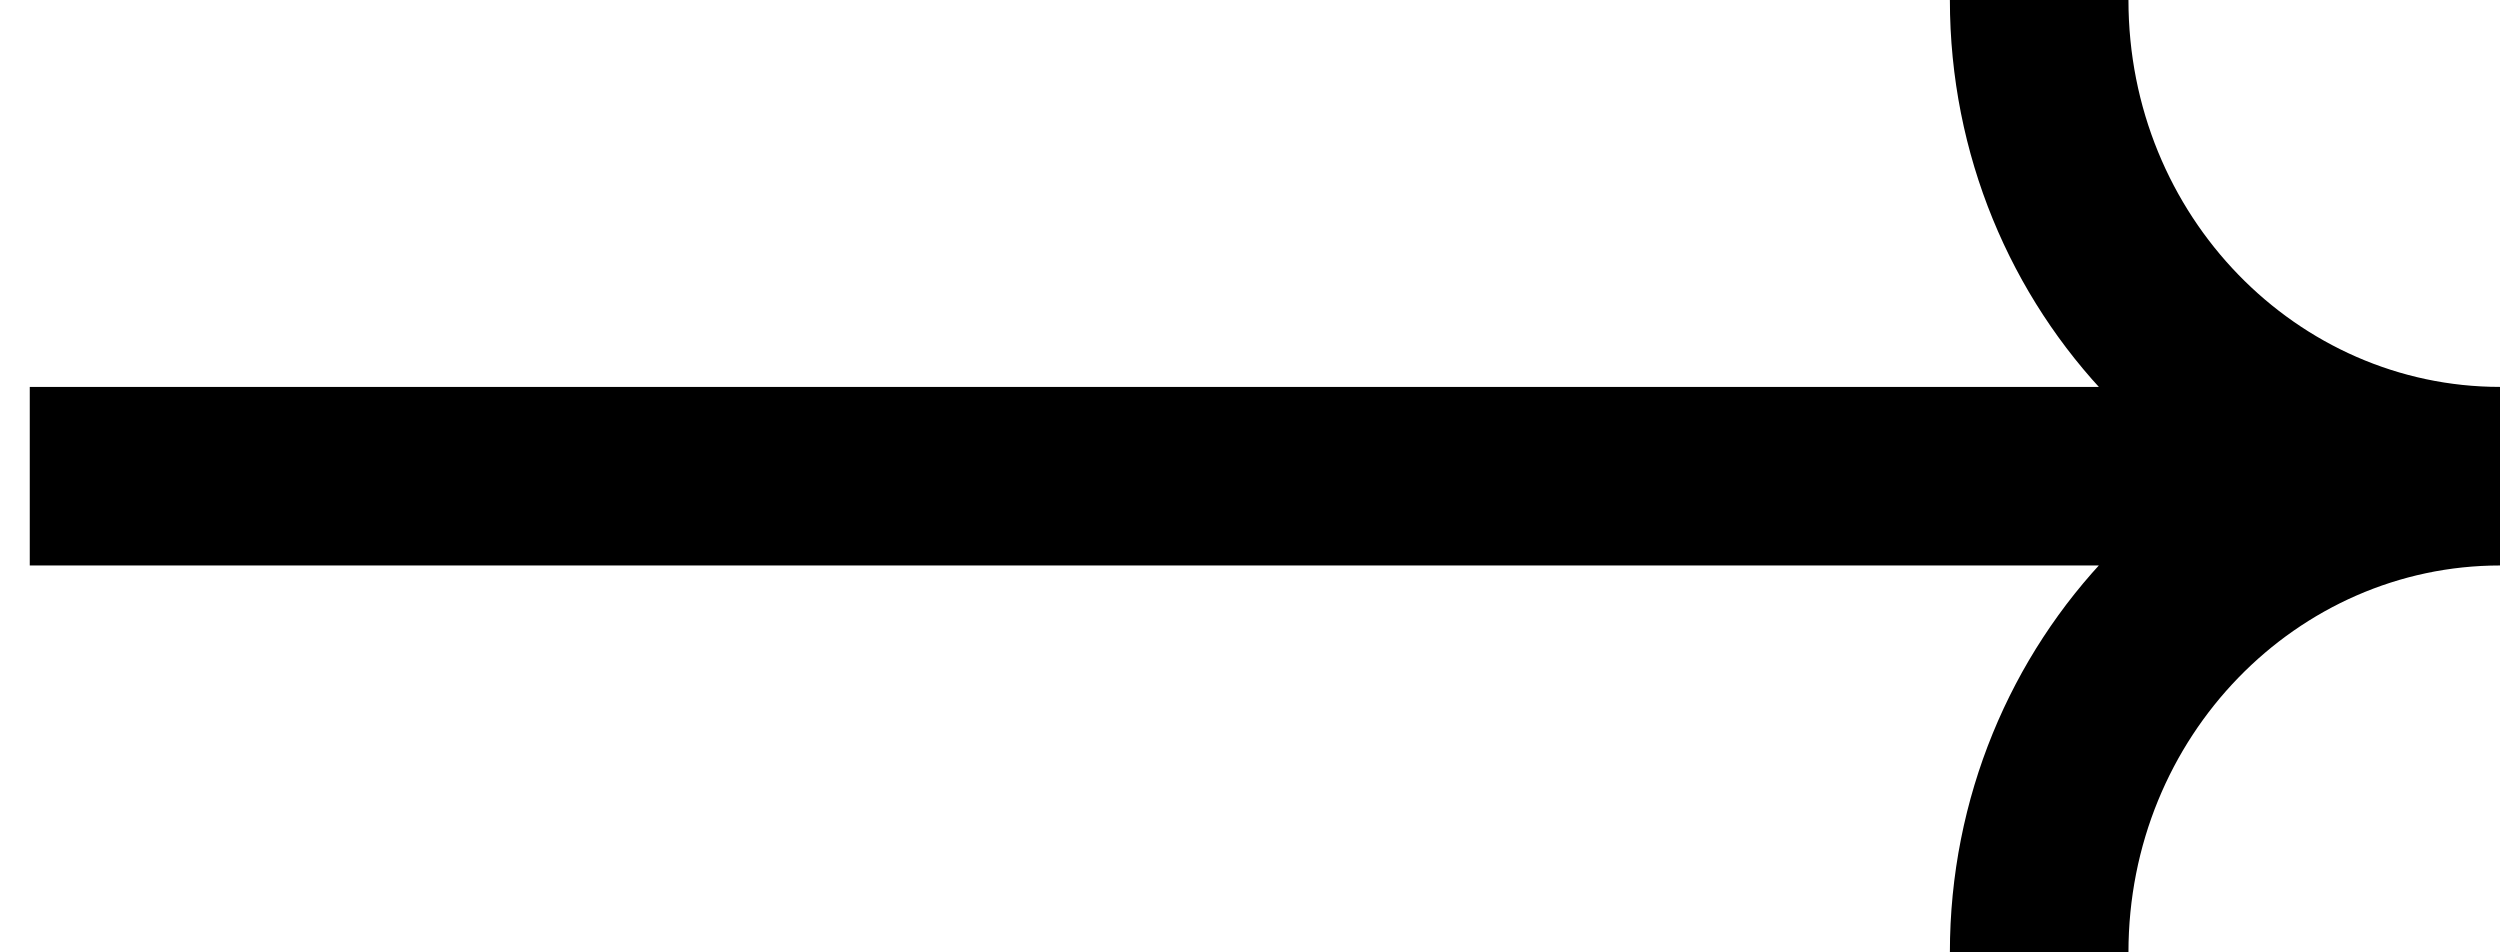 <svg width="21" height="8" viewBox="0 0 21 8" fill="none" xmlns="http://www.w3.org/2000/svg">
<path d="M1 3.25L0.25 3.25L0.25 4.75L1 4.75L1 3.25ZM1 4.75L20 4.75L20 3.25L1 3.25L1 4.75ZM16.379 3.1726e-08C16.379 2.6 18.425 4.75 21 4.75L21 3.25C19.299 3.25 17.879 1.818 17.879 -3.1726e-08L16.379 3.1726e-08ZM21 3.25C18.425 3.25 16.379 5.4 16.379 8H17.879C17.879 6.182 19.299 4.75 21 4.75V3.25Z" fill="black"/>
</svg>
